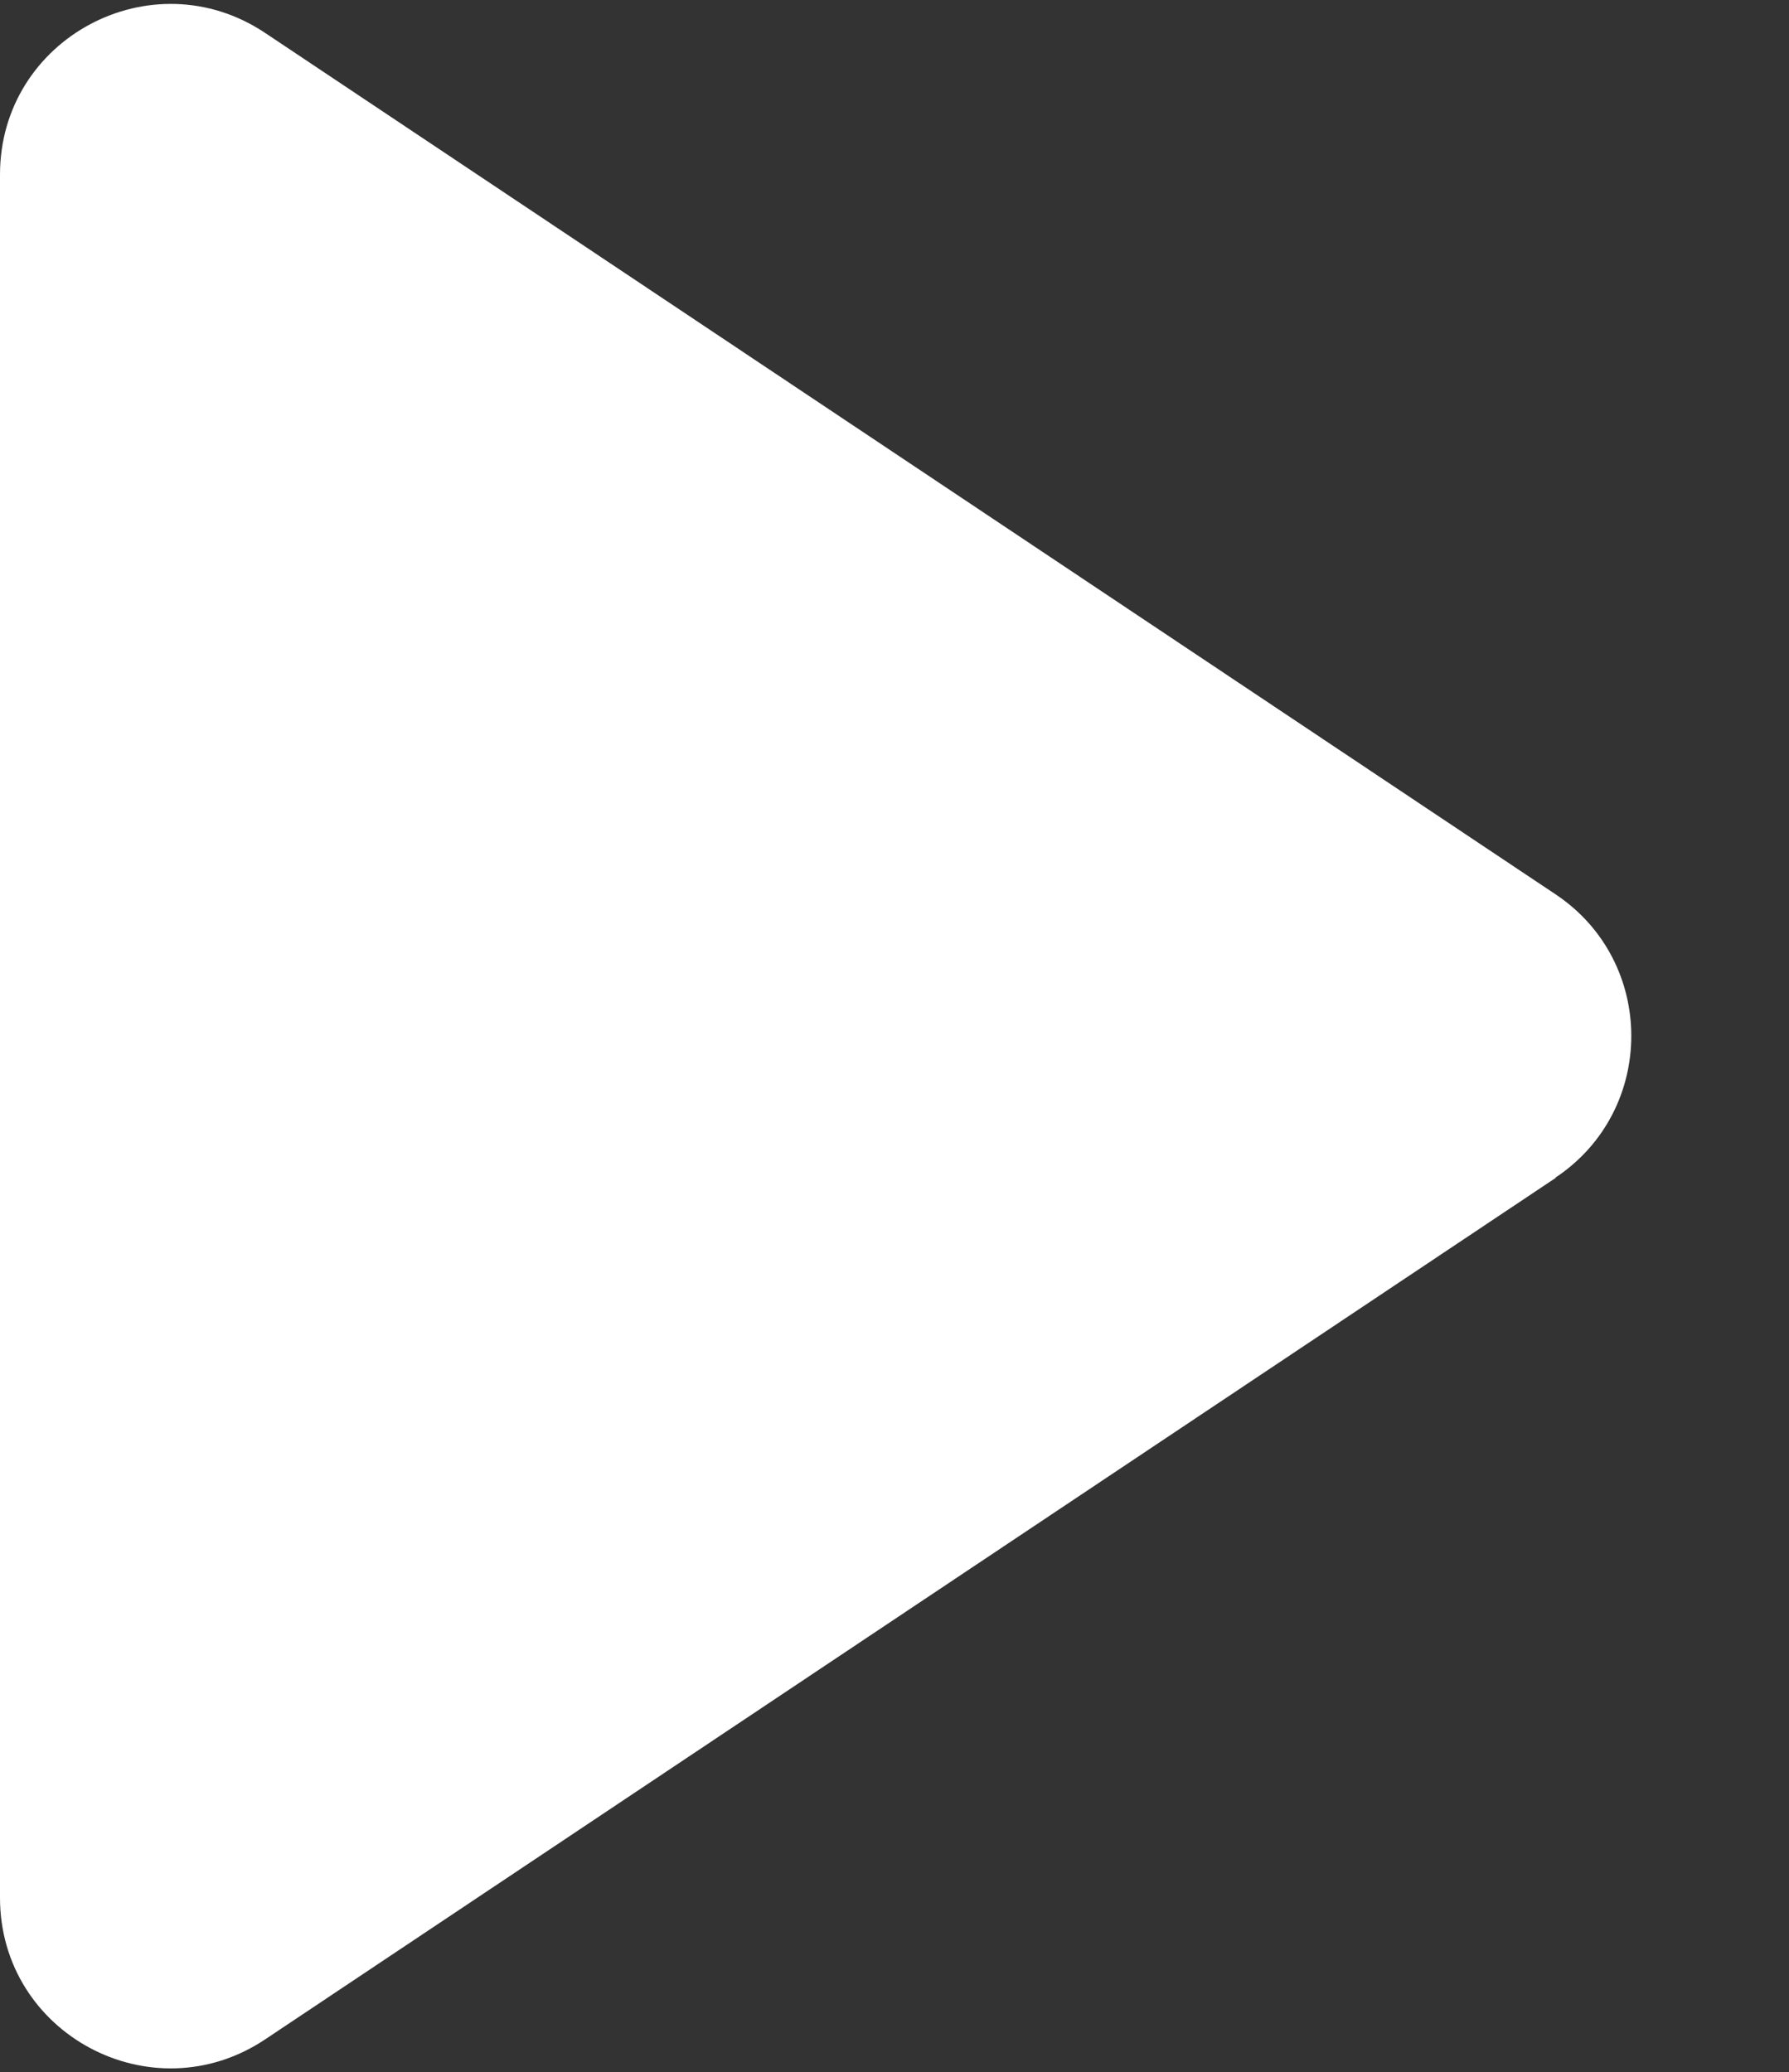 <?xml version="1.0" encoding="UTF-8"?><svg id="_層_1" xmlns="http://www.w3.org/2000/svg" viewBox="0 0 42 48.66"><rect x="0" y="0" width="42" height="48.66" fill="#333333" stroke="none"/><defs><style>.cls-1{fill:#fff;}</style></defs><path class="cls-1" d="M36.52,27.66L6.22,47.89C3.56,49.66,0,47.76,0,44.56V4.1C0,.9,3.56-1,6.22,.77l30.3,20.23c2.37,1.58,2.37,5.07,0,6.65Z"/></svg>